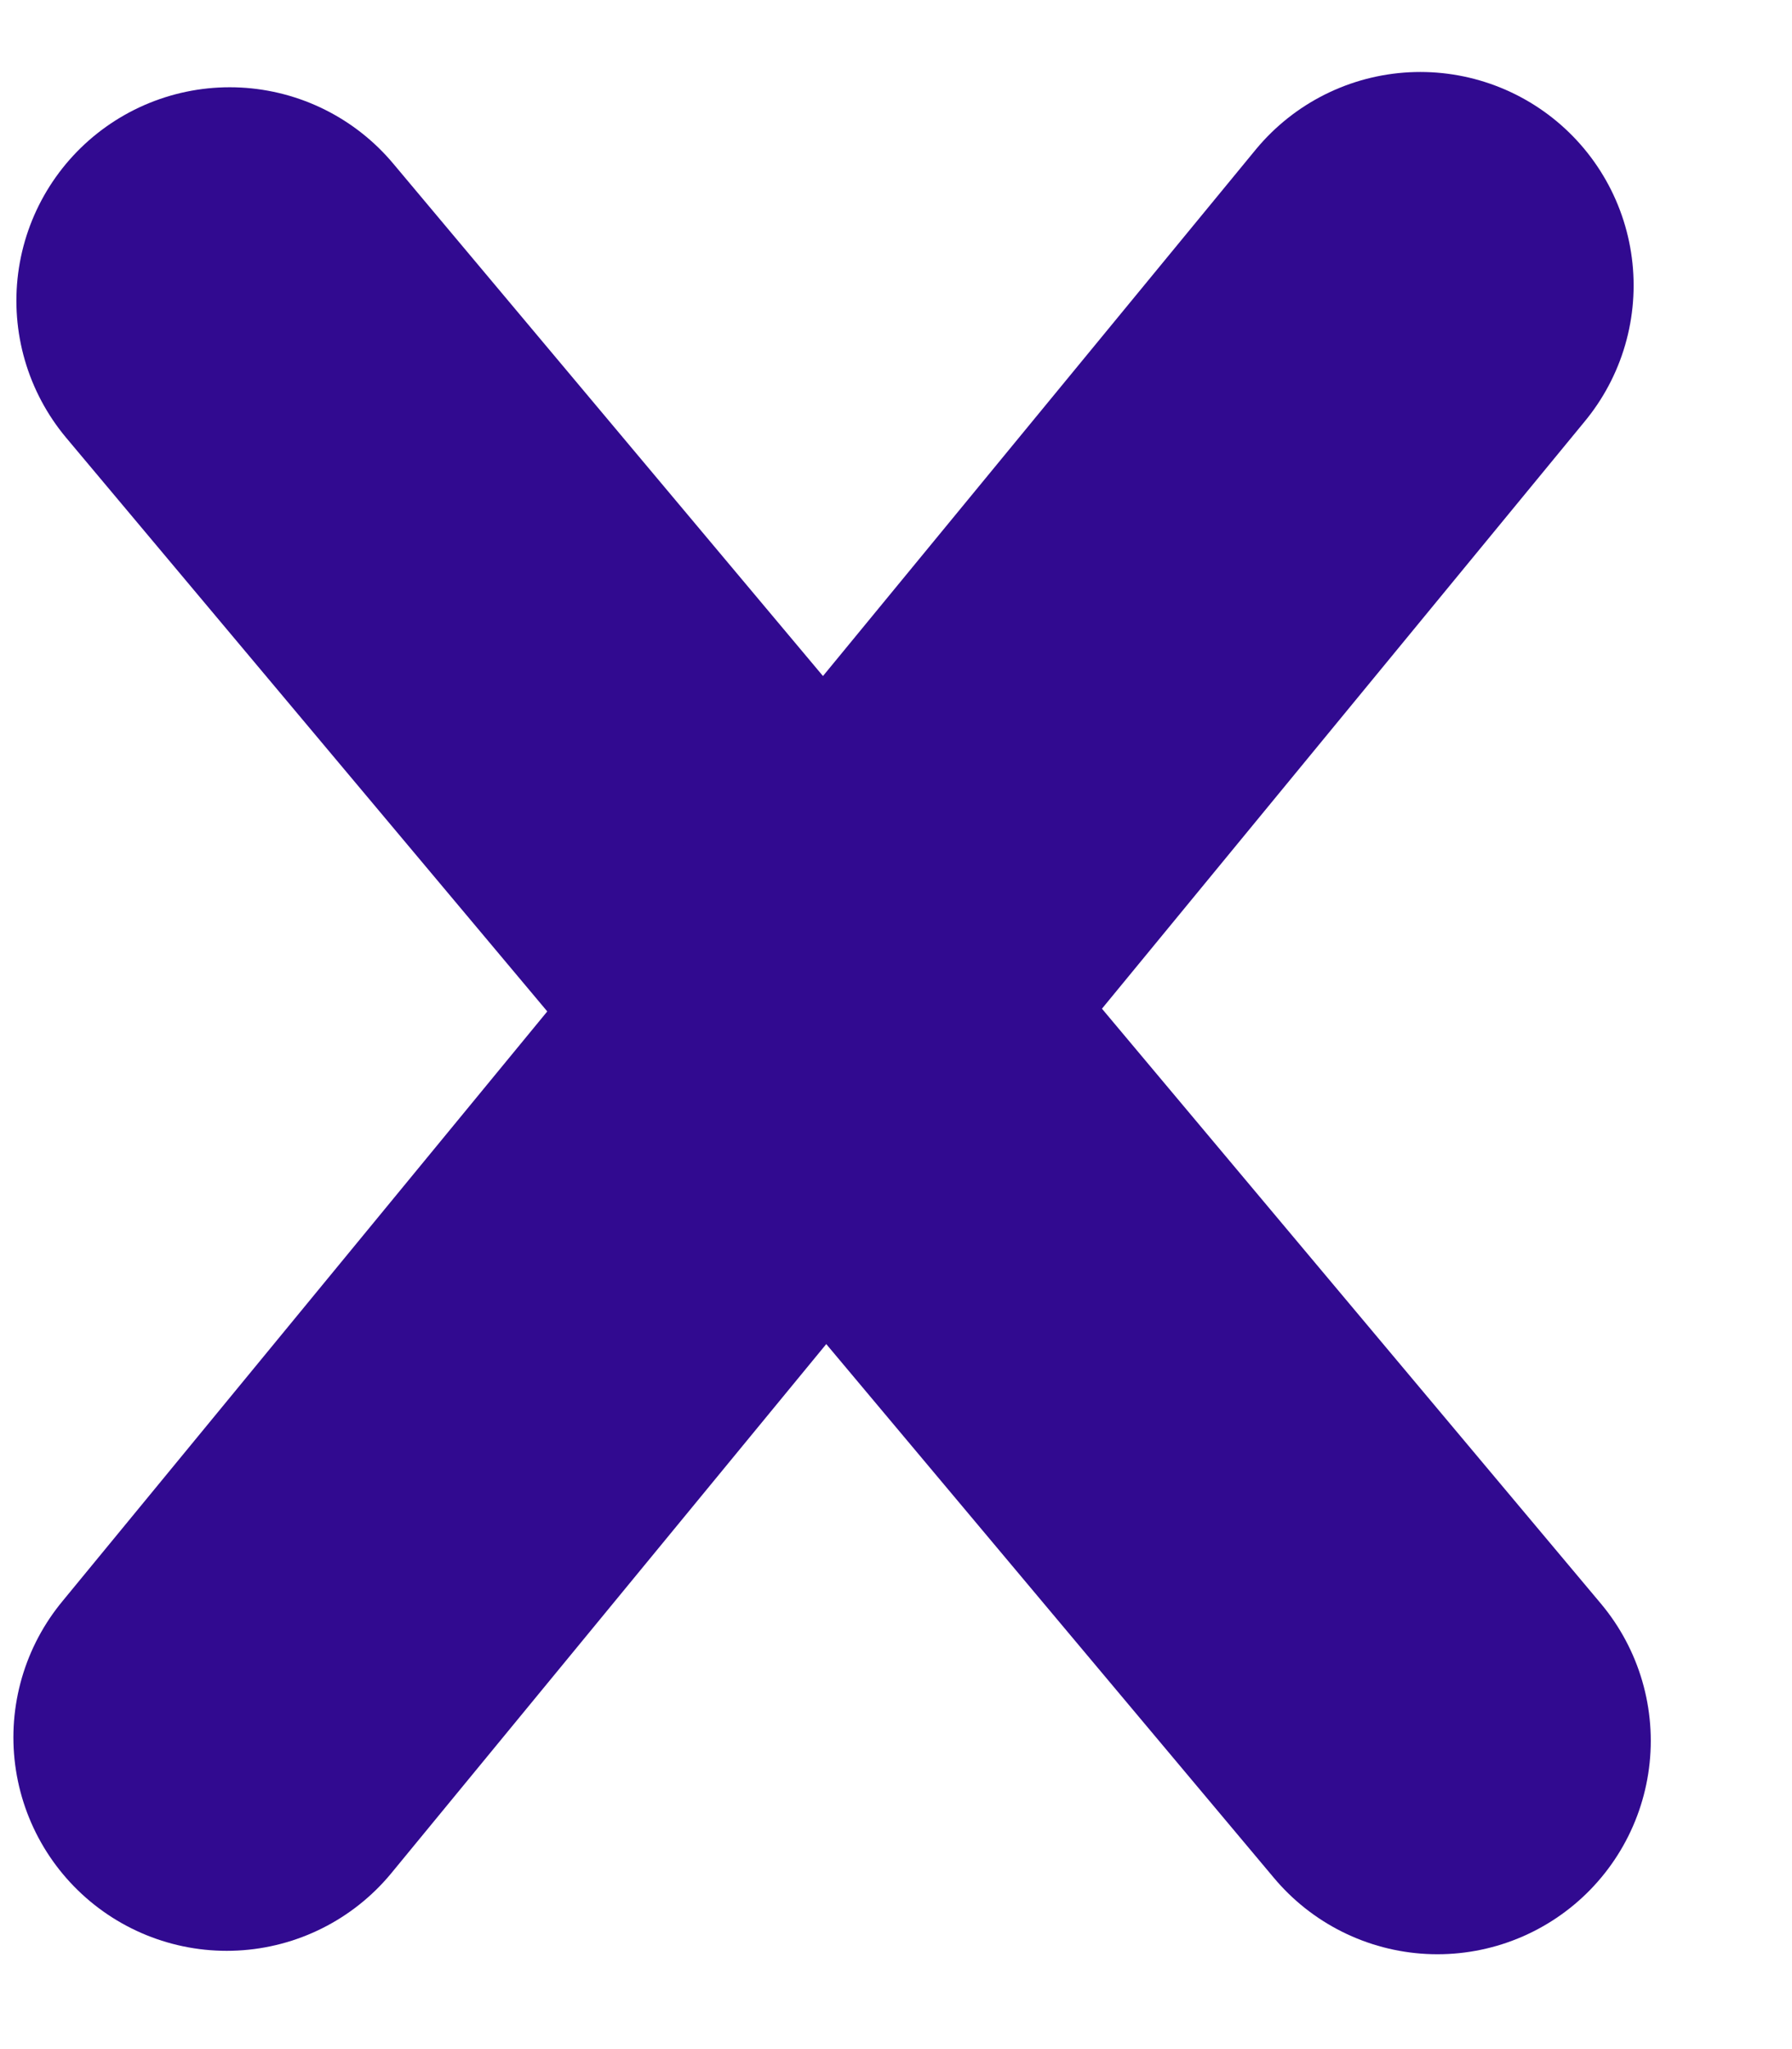 <svg width="21" height="24" viewBox="0 0 21 24" fill="none" xmlns="http://www.w3.org/2000/svg">
<line x1="16.845" y1="20.389" x2="2.692" y2="3.522" stroke="#310A90" stroke-width="5" stroke-linecap="round"/>
<line x1="2.657" y1="20.349" x2="16.644" y2="3.343" stroke="#310A90" stroke-width="5" stroke-linecap="round"/>
</svg>
